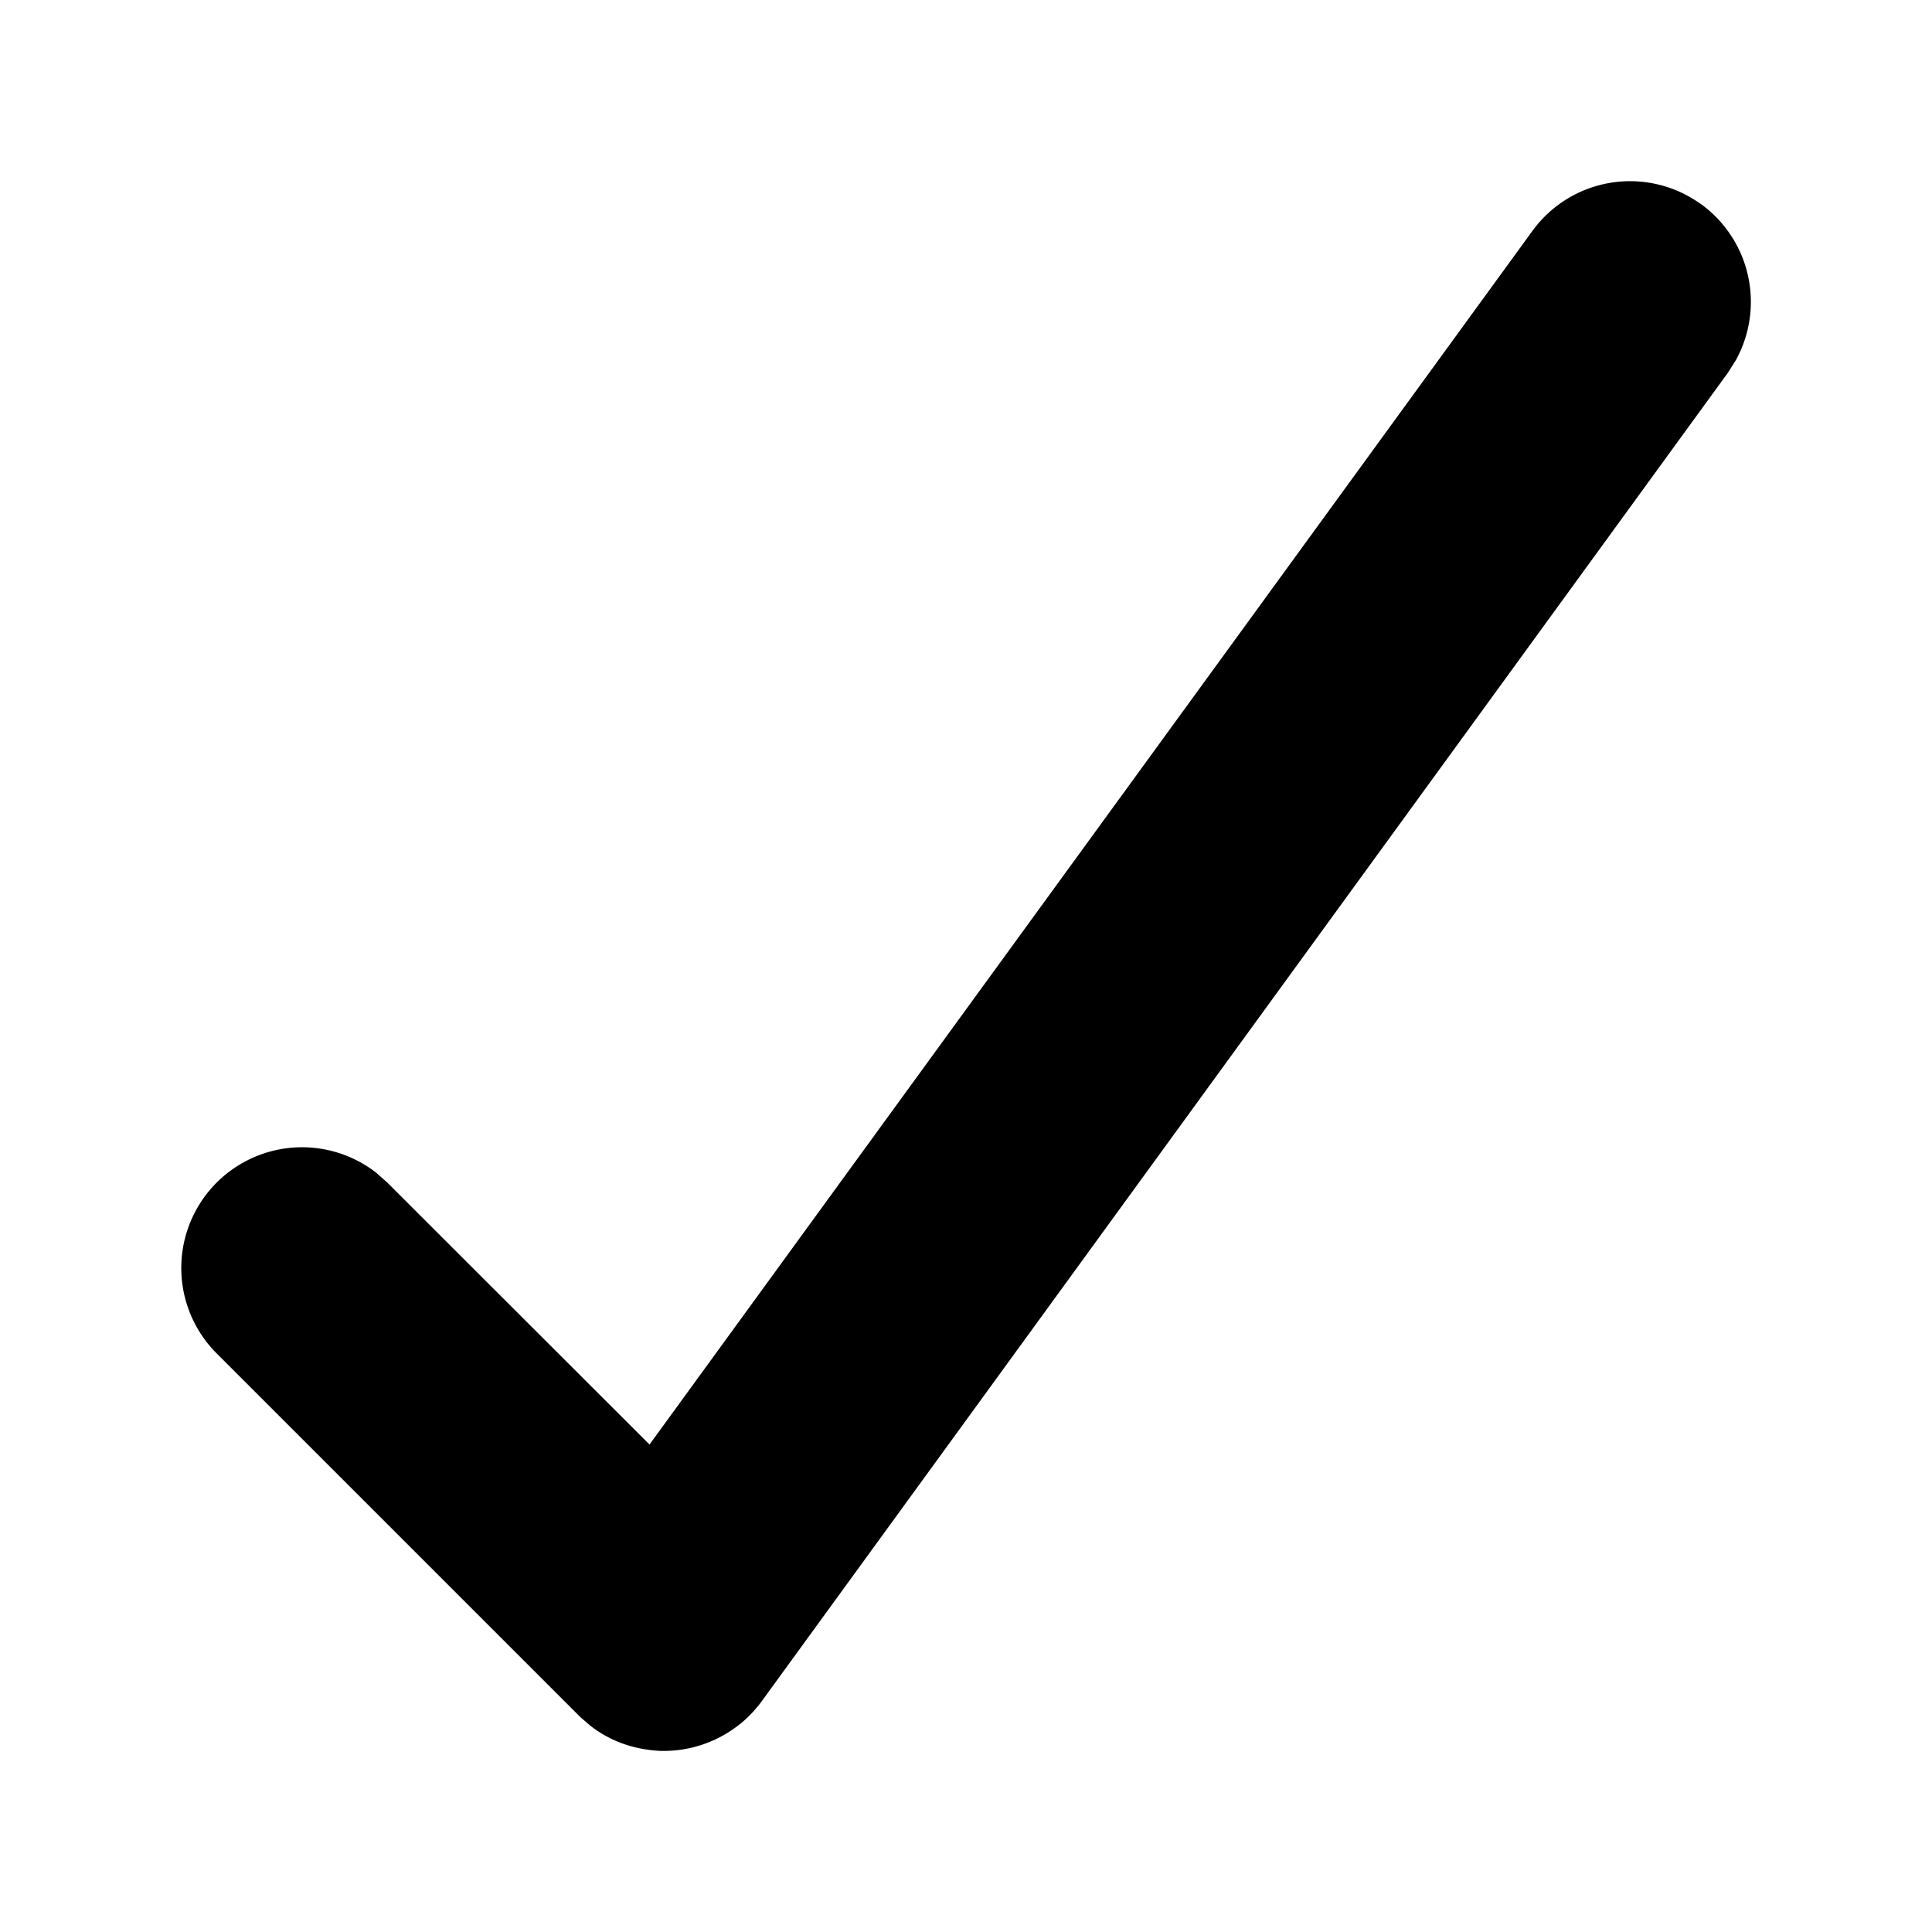 <svg width="16" height="16" xmlns="http://www.w3.org/2000/svg"><path d="M14.088 1.691a1 1 0 0 1 .288 1.291l-.067.106-8 11-.009.012c-.01.014-.02.027-.032.04l.04-.052a1.009 1.009 0 0 1-.089.107l-.012.012-.03.029a.993.993 0 0 1-.054.047l.084-.076a1.007 1.007 0 0 1-.74.293 1.066 1.066 0 0 1-.303-.058.955.955 0 0 1-.252-.133L4.9 14.3a.999.999 0 0 1-.013-.01l-.037-.032-.035-.03a1 1 0 0 1-.01-.009l-.012-.012-3-3a1 1 0 0 1 1.32-1.497l.094.083 2.172 2.17 7.312-10.051a1 1 0 0 1 1.397-.22Z" fill="current-color" fill-rule="nonzero"/></svg>